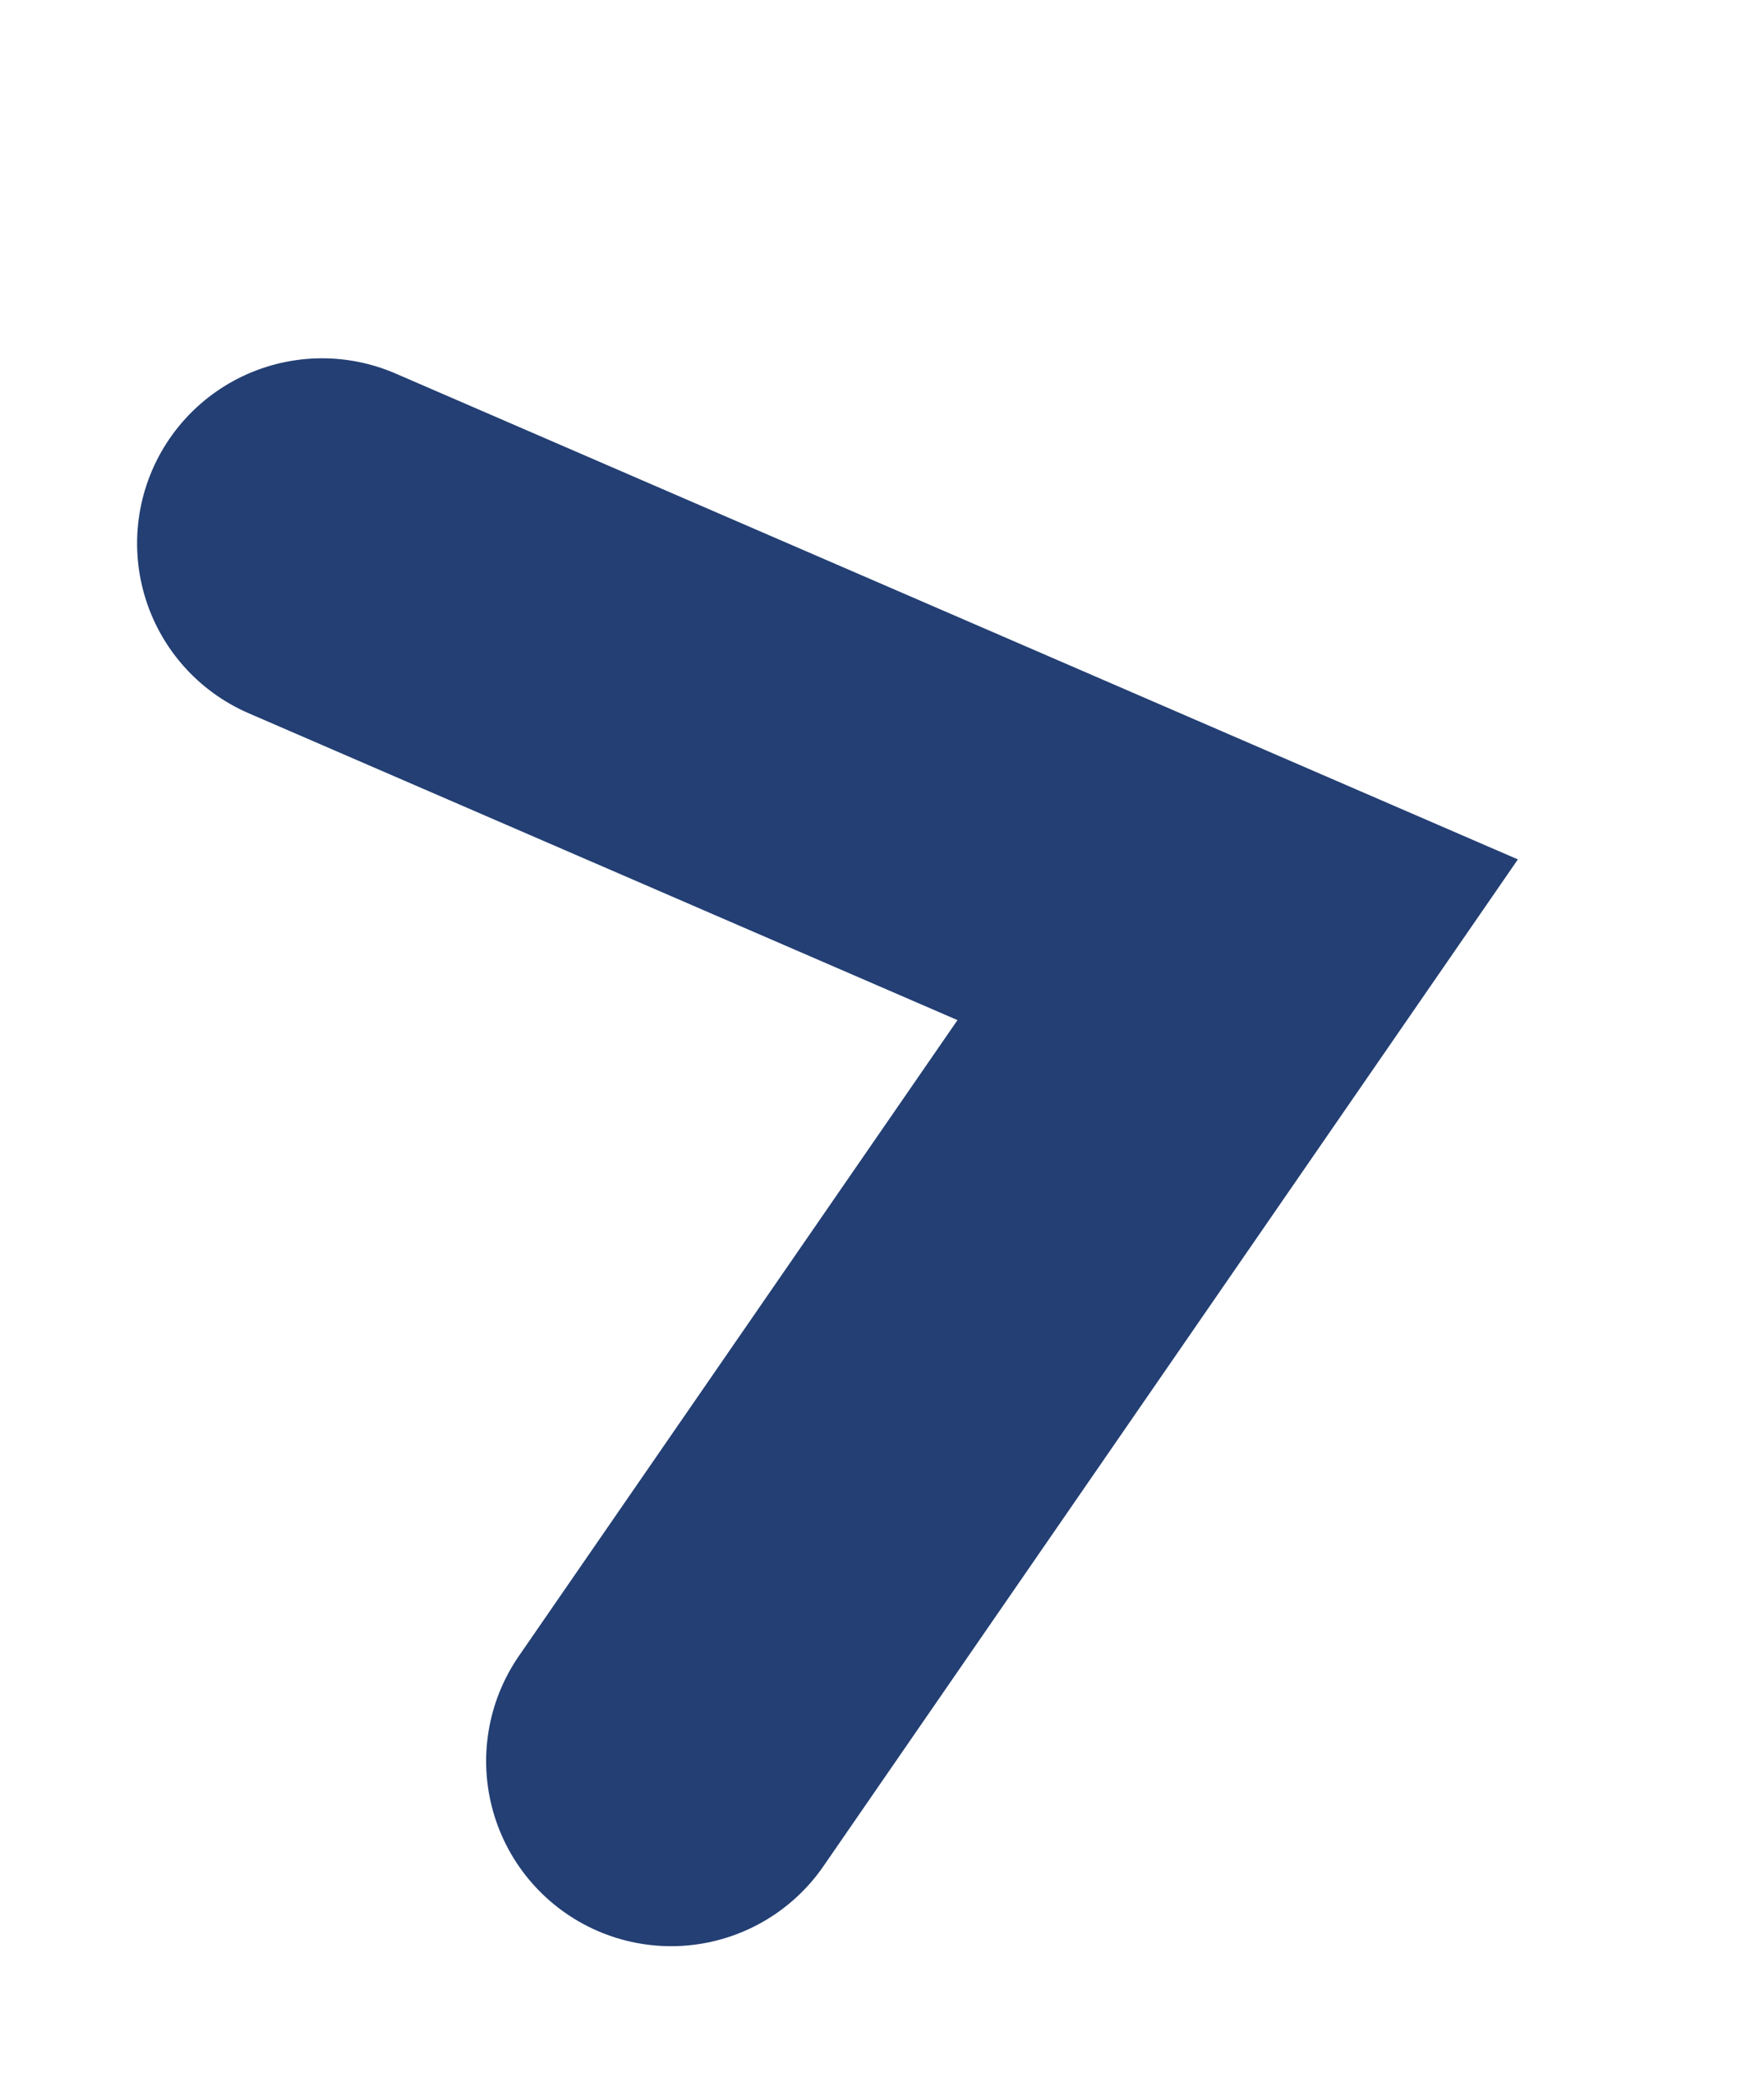 <svg xmlns="http://www.w3.org/2000/svg" width="9.535" height="11.257" viewBox="0 0 9.535 11.257"><defs><style>.a{fill:none;stroke:#233f73;stroke-linecap:round;stroke-width:2px;}</style></defs><path class="a" d="M0,0,4.167,3.423,0,6.845" transform="translate(1.741 2.936) rotate(-16)"/></svg>